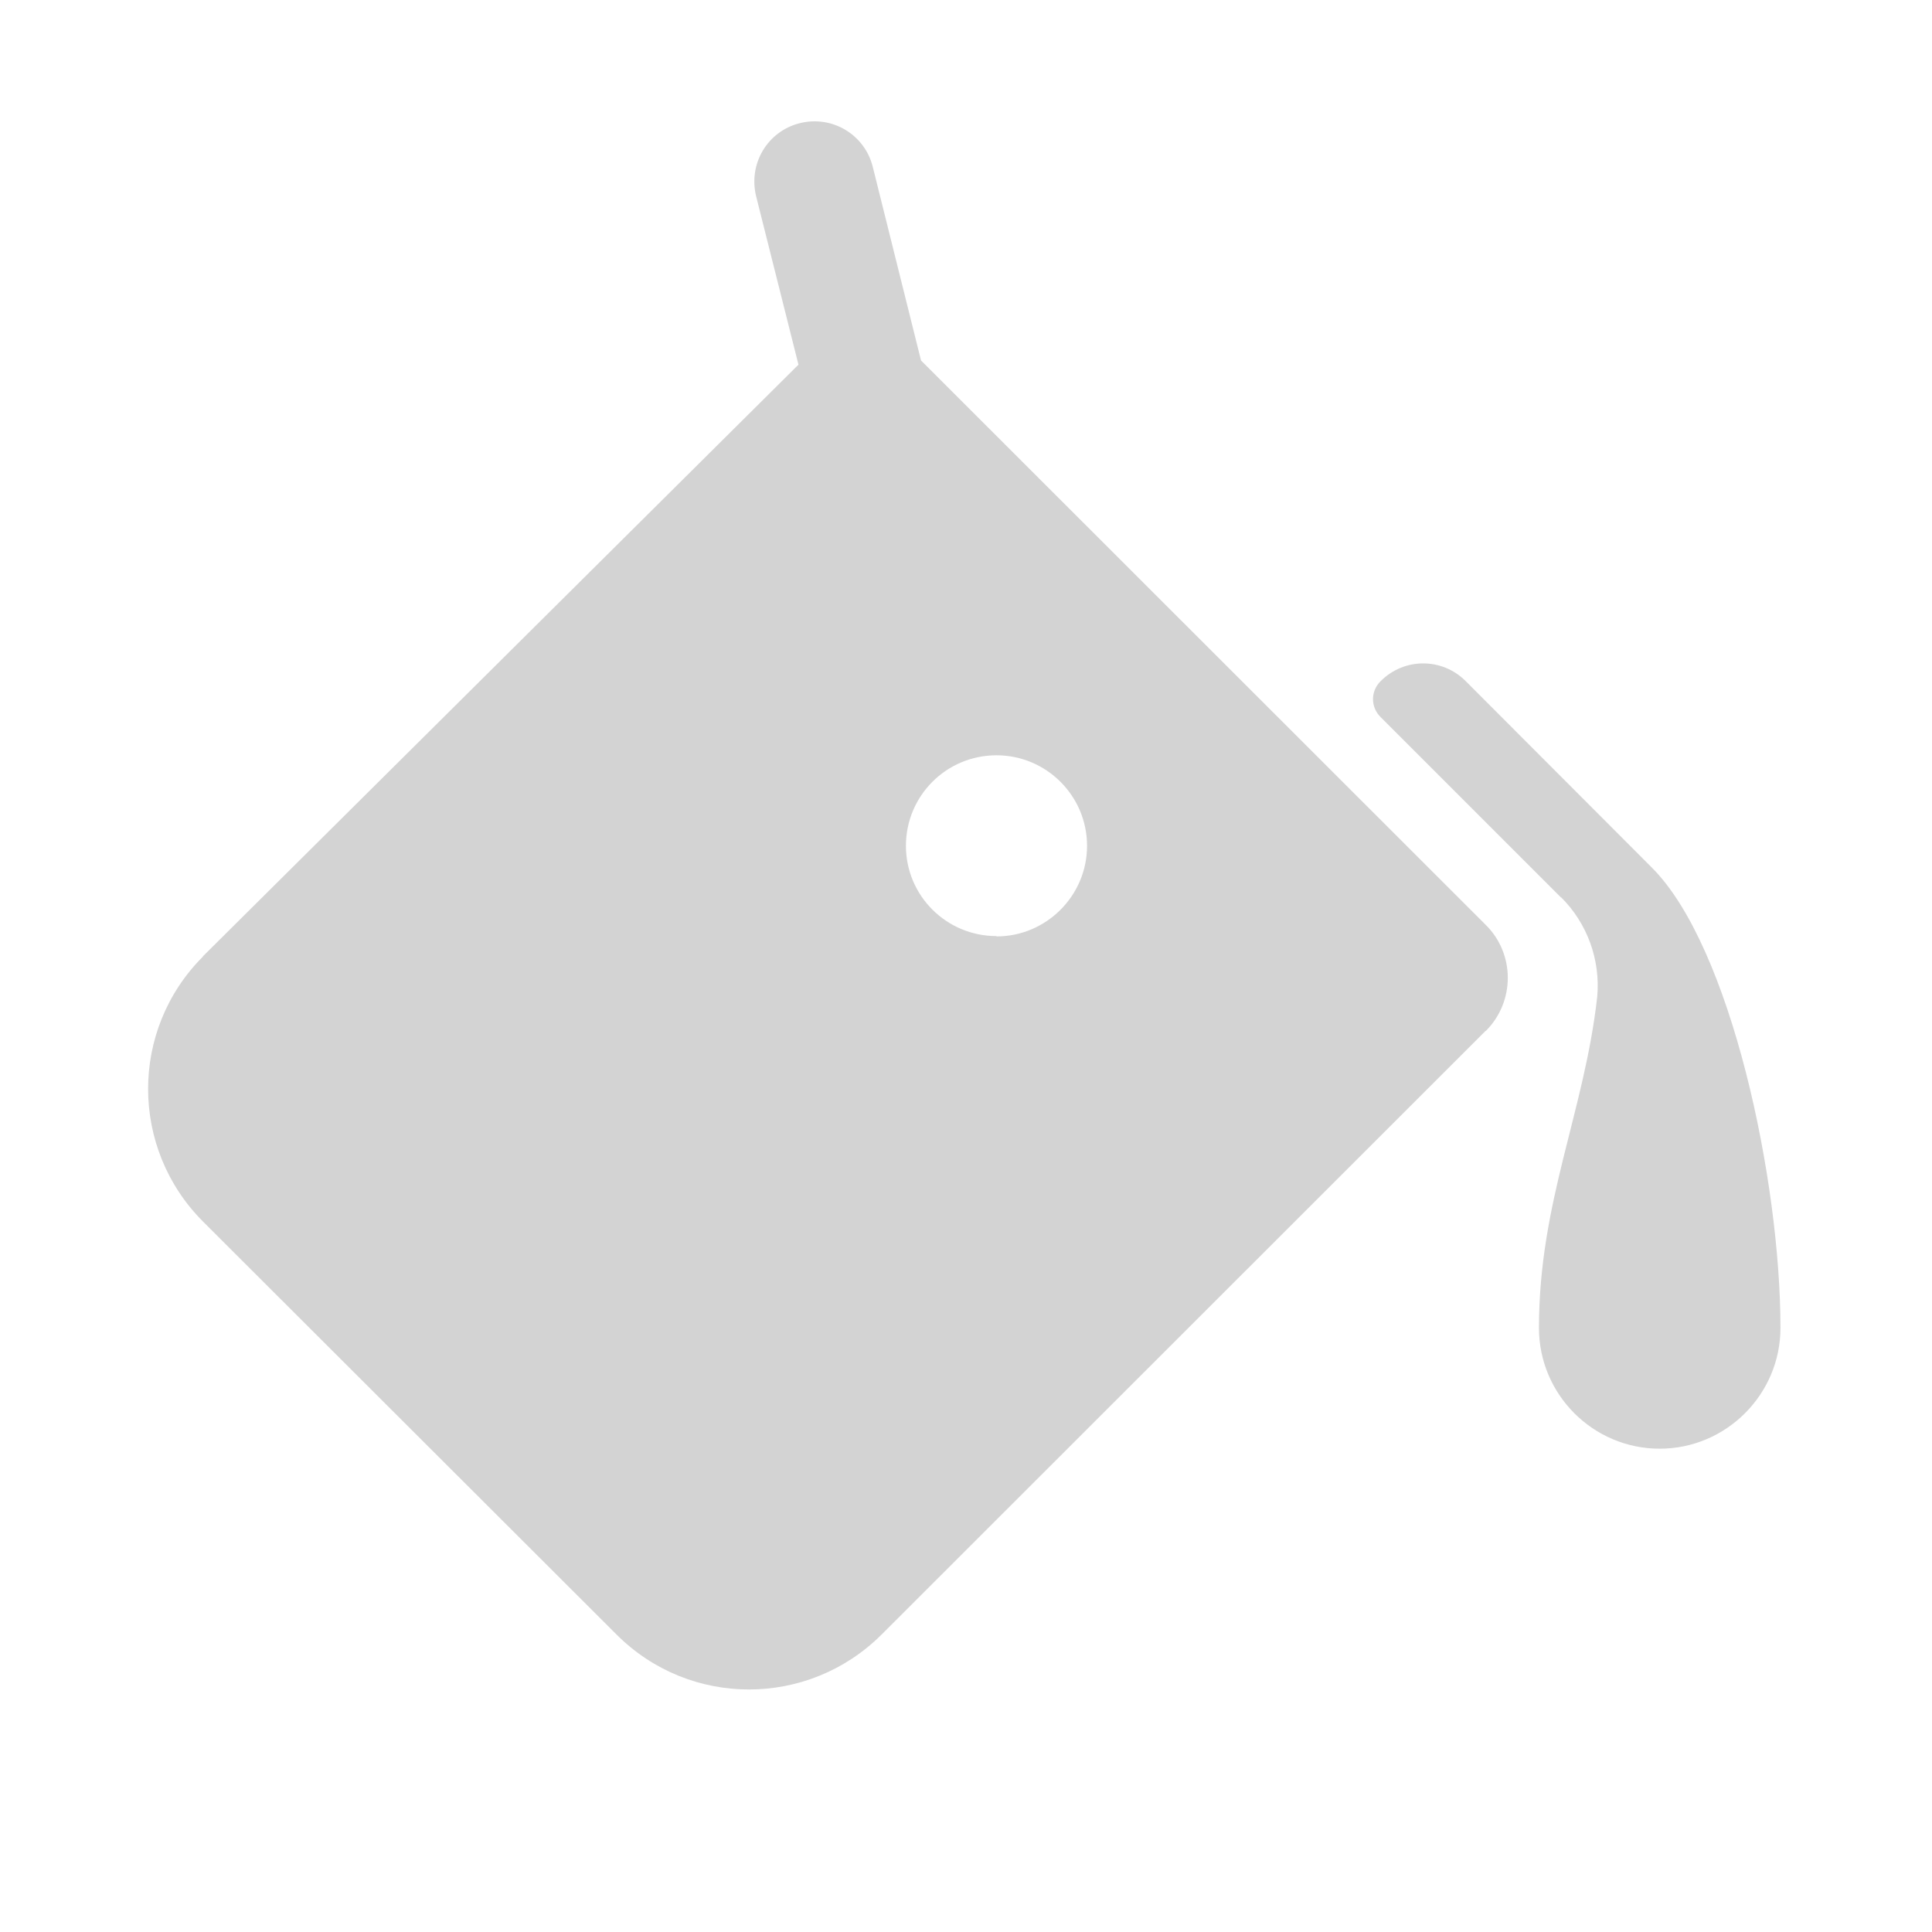 <svg xmlns="http://www.w3.org/2000/svg" viewBox="0 0 64 64">
  <path fill-rule="evenodd" d="M26.45 12.08l-1.4-5.569v0c-.27-1.08.37-2.16 1.44-2.43 1.07-.27 2.15.37 2.42 1.44 0 0 0 0 0 0l1.6 6.42 18.71 18.7v0c.97.96.97 2.54 0 3.51 -.01 0-.01 0-.01 0l-20.01 20h-.001c-2.43 2.42-6.35 2.42-8.77 0L6.73 40.471h0c-2.43-2.43-2.43-6.36-.01-8.78 0-.01 0-.01 0-.01Zm6.56 18.94v0c1.65 0 3-1.35 3-3 0-1.66-1.35-3-3-3 -1.66 0-3 1.34-3 3v-.001c0 1.65 1.34 2.99 3 2.99Zm18.72-1.27l-6-6v0c-.33-.33-.33-.85 0-1.18v0c.78-.79 2.04-.79 2.82-.01 0 0 0 0 0 0l6.17 6.18c2.625 2.625 4.26 10.38 4.26 15.25v0c0 2.2-1.8 4-4 4 -2.21 0-4-1.8-4-4 0-4.17 1.5-7.14 1.93-10.97h0c.11-1.23-.33-2.44-1.21-3.31Z" fill="#D3D3D3"/>
</svg>